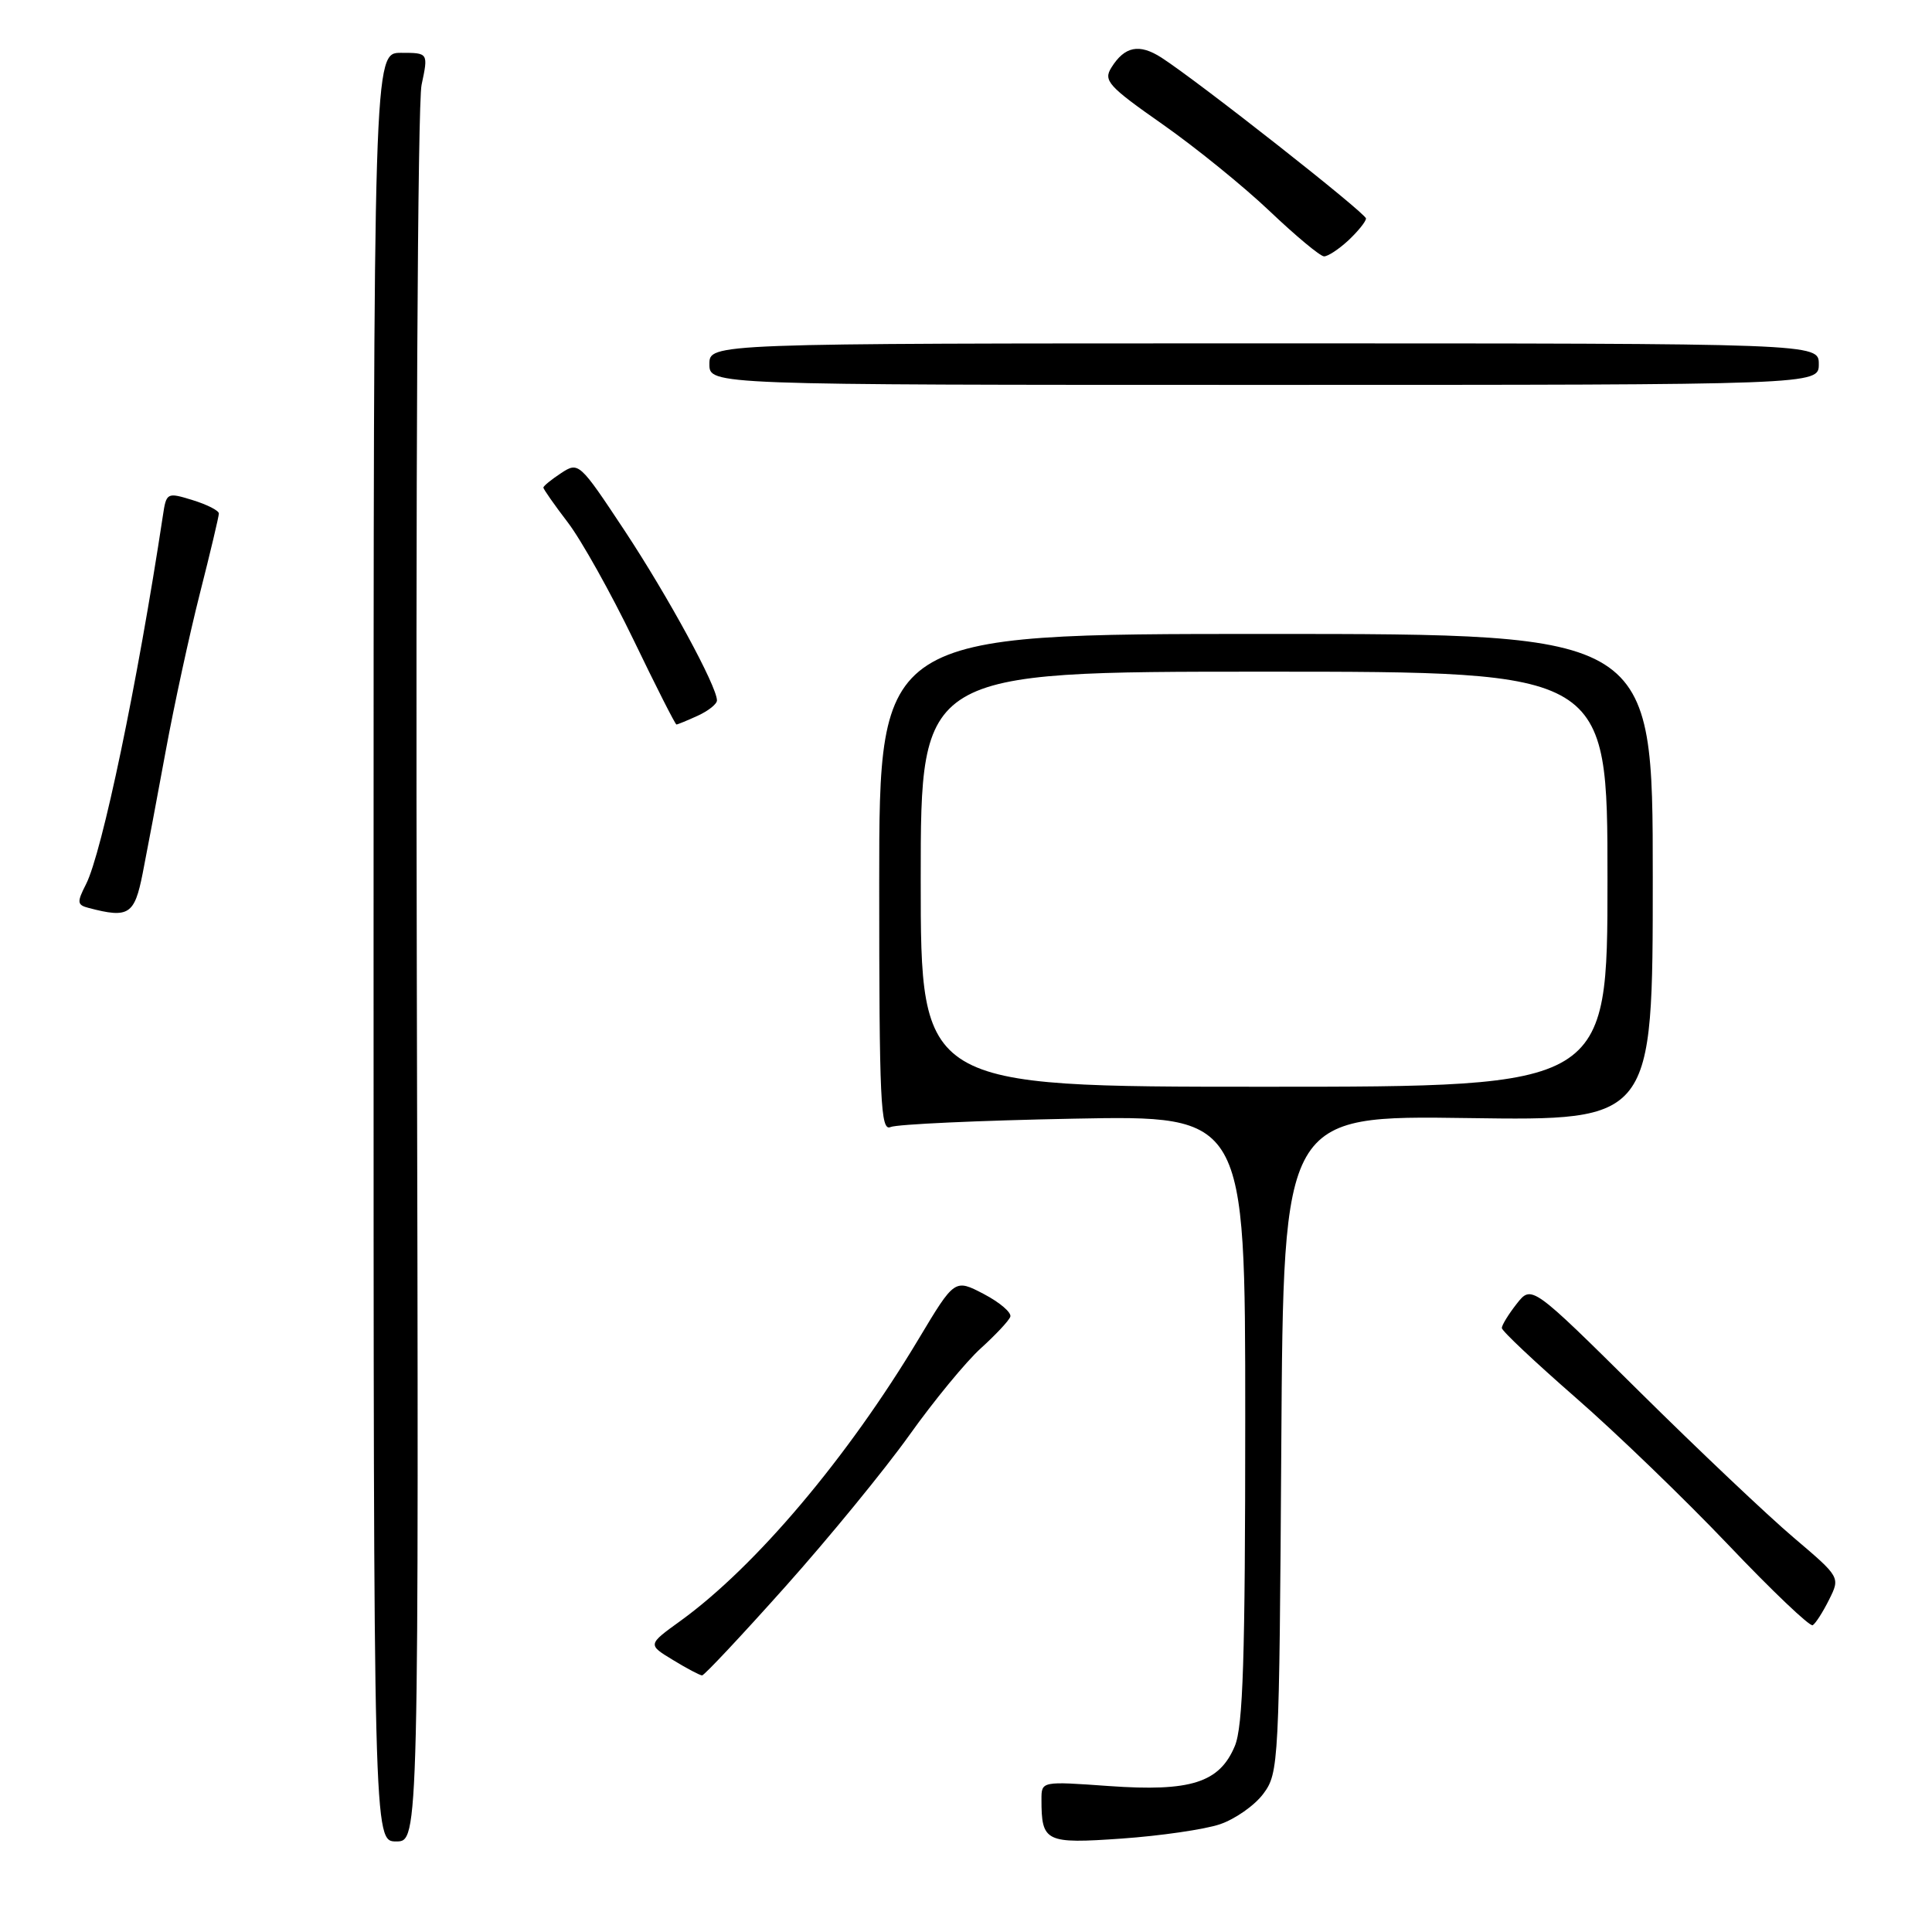 <?xml version="1.0" encoding="UTF-8" standalone="no"?>
<!DOCTYPE svg PUBLIC "-//W3C//DTD SVG 1.1//EN" "http://www.w3.org/Graphics/SVG/1.1/DTD/svg11.dtd" >
<svg xmlns="http://www.w3.org/2000/svg" xmlns:xlink="http://www.w3.org/1999/xlink" version="1.1" viewBox="0 0 256 256">
 <g >
 <path fill="currentColor"
d=" M 55.23 129.75 C 55.07 64.60 55.34 13.67 55.86 11.25 C 56.76 7.00 56.76 7.00 53.13 7.00 C 49.50 7.00 49.50 7.00 49.50 125.50 C 49.50 244.00 49.50 244.00 52.50 244.00 C 55.50 244.00 55.50 244.00 55.23 129.75 Z  M 161.63 241.73 C 163.65 241.05 166.25 239.23 167.40 237.68 C 169.45 234.93 169.51 233.73 169.78 191.33 C 170.06 147.80 170.06 147.80 194.53 148.15 C 219.00 148.50 219.00 148.50 219.00 116.25 C 219.00 84.00 219.00 84.00 167.75 84.00 C 116.50 84.00 116.50 84.00 116.50 117.01 C 116.50 145.99 116.68 149.94 118.00 149.34 C 118.83 148.97 129.74 148.47 142.25 148.23 C 165.00 147.79 165.00 147.79 165.00 187.93 C 165.00 219.75 164.71 228.75 163.62 231.36 C 161.59 236.22 157.78 237.43 146.94 236.66 C 138.00 236.02 138.00 236.02 138.00 238.43 C 138.00 244.08 138.51 244.33 148.64 243.62 C 153.76 243.26 159.61 242.41 161.63 241.73 Z  M 104.05 210.25 C 109.82 203.79 117.22 194.75 120.49 190.17 C 123.76 185.58 128.03 180.40 129.97 178.65 C 131.91 176.89 133.67 175.02 133.87 174.48 C 134.07 173.94 132.50 172.59 130.37 171.47 C 126.50 169.45 126.50 169.45 121.73 177.41 C 112.29 193.17 100.11 207.58 90.16 214.78 C 85.81 217.92 85.81 217.92 89.16 219.95 C 91.00 221.08 92.74 221.99 93.03 222.00 C 93.32 222.00 98.28 216.71 104.05 210.25 Z  M 242.36 211.97 C 243.85 208.99 243.85 208.99 237.68 203.75 C 234.28 200.87 225.08 192.16 217.22 184.38 C 202.95 170.25 202.95 170.25 200.97 172.76 C 199.89 174.14 199.00 175.58 199.00 175.97 C 199.00 176.35 203.39 180.48 208.75 185.16 C 214.11 189.83 223.22 198.62 229.00 204.69 C 234.78 210.77 239.81 215.56 240.19 215.35 C 240.56 215.14 241.54 213.62 242.36 211.97 Z  M 18.90 115.75 C 19.47 112.86 20.85 105.55 21.96 99.50 C 23.07 93.45 25.11 84.05 26.49 78.62 C 27.87 73.19 29.00 68.43 29.00 68.04 C 29.00 67.65 27.44 66.86 25.53 66.27 C 22.12 65.22 22.04 65.26 21.58 68.35 C 18.23 90.48 13.52 113.02 11.39 117.18 C 10.17 119.57 10.21 119.91 11.76 120.31 C 17.05 121.70 17.82 121.21 18.90 115.75 Z  M 92.45 94.84 C 93.85 94.20 95.00 93.29 95.00 92.81 C 95.00 90.94 88.53 79.04 82.77 70.32 C 76.78 61.27 76.67 61.17 74.35 62.69 C 73.06 63.54 72.00 64.40 72.00 64.61 C 72.00 64.81 73.46 66.90 75.25 69.24 C 77.04 71.59 80.94 78.57 83.93 84.75 C 86.91 90.94 89.48 96.00 89.63 96.00 C 89.78 96.00 91.05 95.48 92.45 94.84 Z  M 241.00 48.25 C 241.00 45.50 241.00 45.50 167.50 45.50 C 94.00 45.50 94.00 45.50 94.00 48.25 C 94.00 51.00 94.00 51.00 167.50 51.00 C 241.00 51.00 241.00 51.00 241.00 48.25 Z  M 178.69 31.83 C 179.96 30.63 181.00 29.34 181.00 28.95 C 181.00 28.26 158.79 10.79 153.89 7.63 C 150.96 5.75 149.02 6.13 147.26 8.96 C 146.18 10.68 146.85 11.43 154.02 16.45 C 158.40 19.52 164.80 24.71 168.24 27.98 C 171.68 31.25 174.92 33.95 175.44 33.97 C 175.95 33.98 177.41 33.02 178.69 31.83 Z  M 122.00 116.50 C 122.00 89.00 122.00 89.00 167.50 89.00 C 213.00 89.00 213.00 89.00 213.00 116.50 C 213.00 144.00 213.00 144.00 167.50 144.00 C 122.00 144.00 122.00 144.00 122.00 116.50 Z "/>
</g>
</svg>
